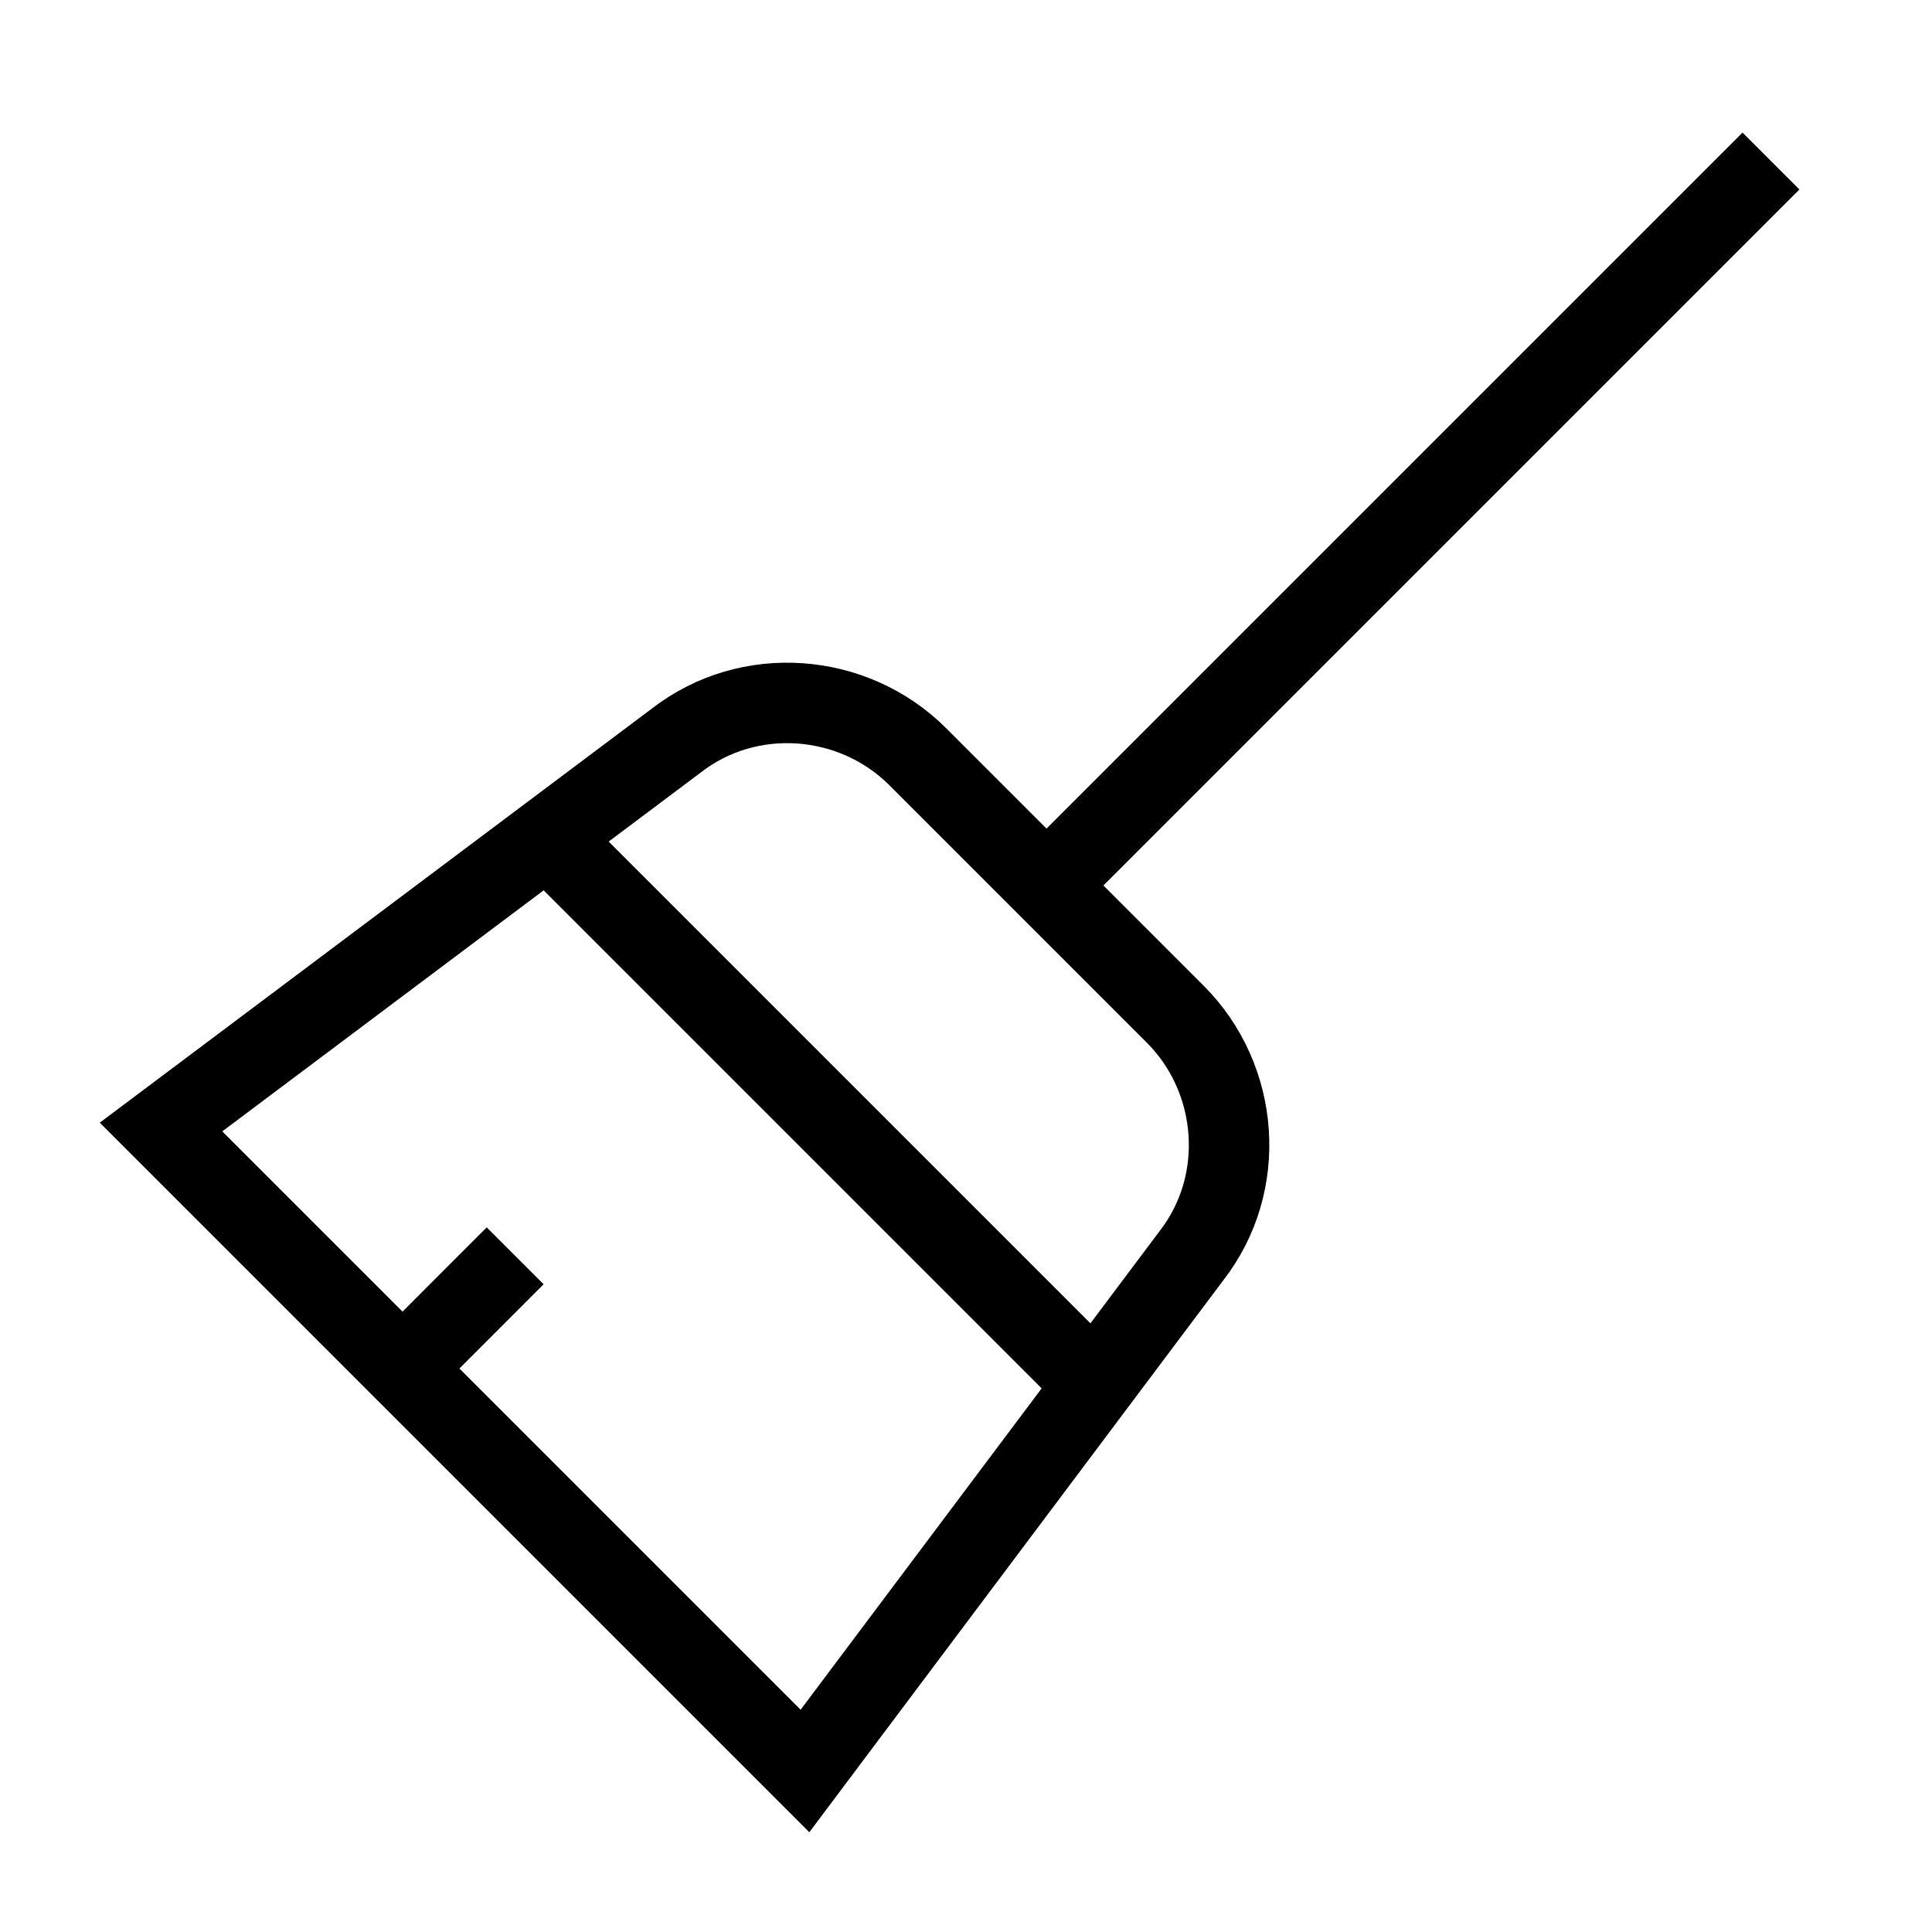 <svg width="20" height="20" viewBox="0 0 20 20" fill="none" xmlns="http://www.w3.org/2000/svg">
<path d="M10.833 9.167L18.333 1.667" stroke="currentColor" stroke-width="0.833"/>
<path d="M12.167 10.5C12.833 11.167 12.917 12.25 12.333 13L8.333 18.333L1.667 11.667L7 7.667C7.75 7.083 8.833 7.167 9.5 7.833L12.167 10.5Z" stroke="currentColor" stroke-width="0.833"/>
<path d="M5.667 8.667L11.333 14.333" stroke="currentColor" stroke-width="0.833"/>
<path d="M4.167 14.167L5.333 13" stroke="currentColor" stroke-width="0.833"/>
</svg>
